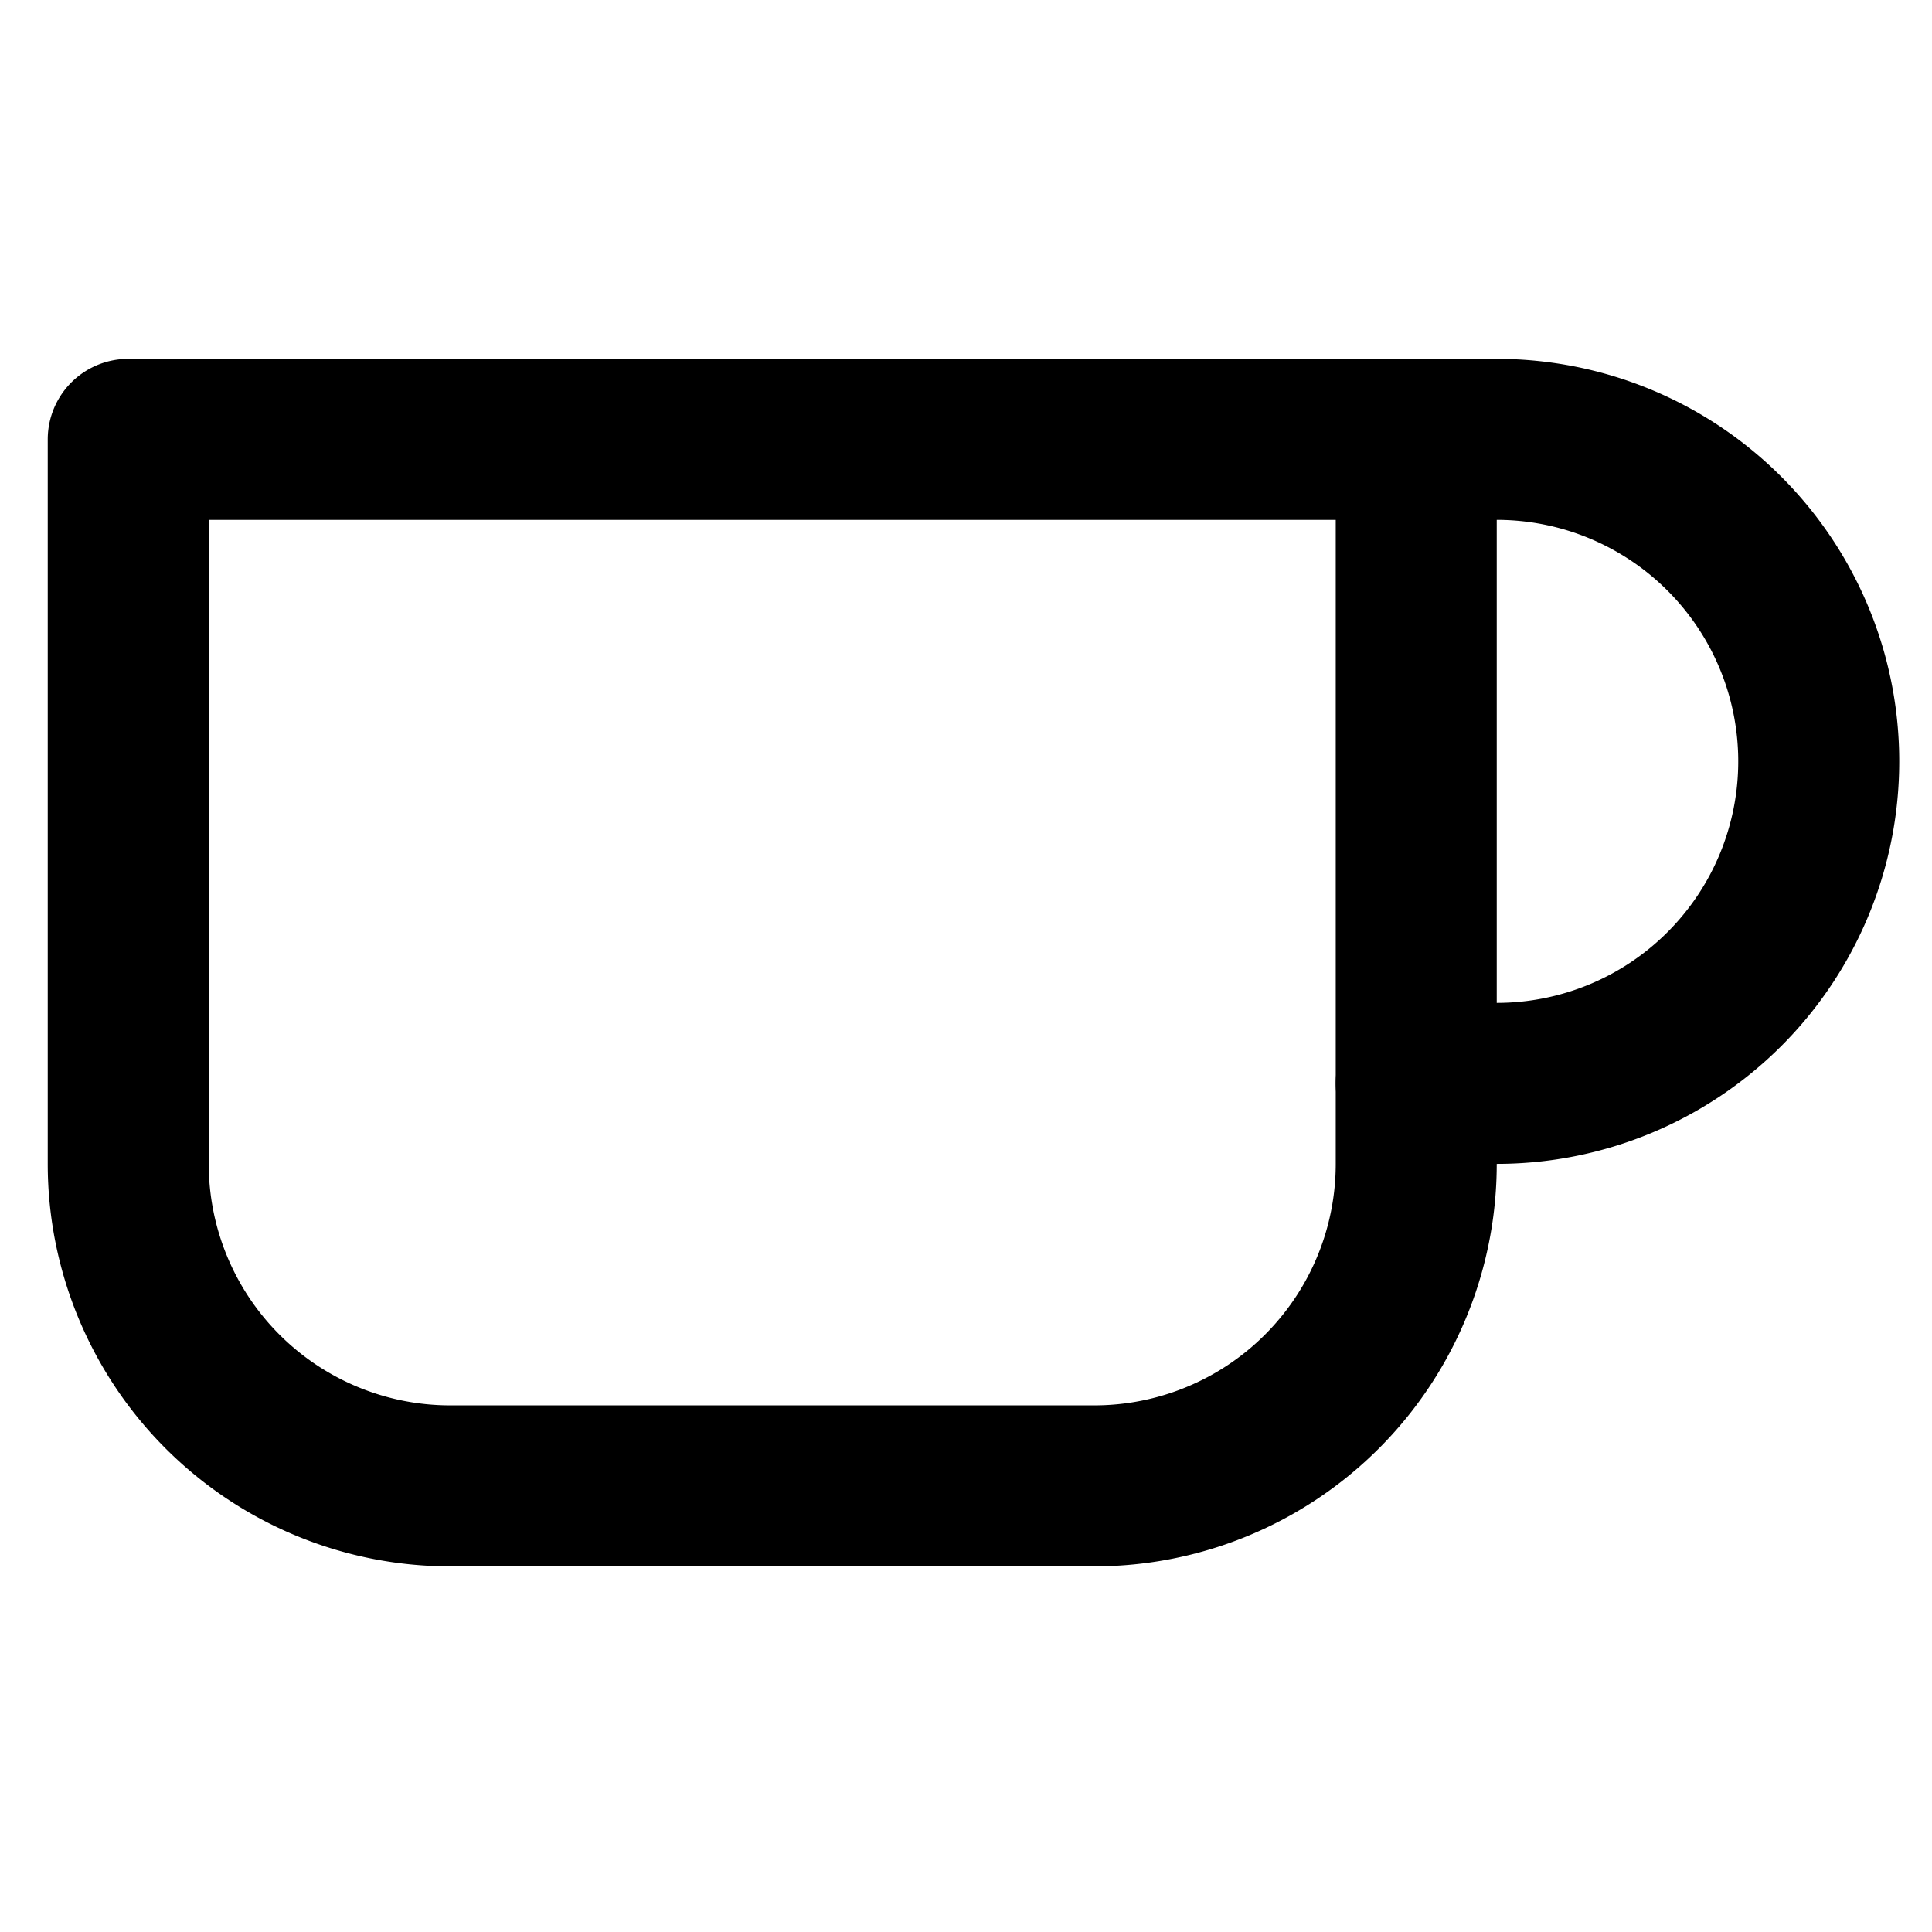 <?xml version="1.0" encoding="UTF-8" standalone="no"?>
<svg
   xmlns:dc="http://purl.org/dc/elements/1.1/"
   xmlns:cc="http://creativecommons.org/ns#"
   xmlns:rdf="http://www.w3.org/1999/02/22-rdf-syntax-ns#"
   xmlns:svg="http://www.w3.org/2000/svg"
   xmlns="http://www.w3.org/2000/svg"
   xmlns:sodipodi="http://sodipodi.sourceforge.net/DTD/sodipodi-0.dtd"
   xmlns:inkscape="http://www.inkscape.org/namespaces/inkscape"
   inkscape:version="0.92.4 5da689c313, 2019-01-14"
   sodipodi:docname="coffee.1.svg"
   id="svg12"
   version="1.1"
   class="feather feather-coffee"
   stroke-linejoin="round"
   stroke-linecap="round"
   stroke-width="2"
   stroke="currentColor"
   fill="none"
   viewBox="0 0 24 24"
   height="24"
   width="24">
  <defs
     id="defs16" />
  <path
     id="path2"
     d="m 17.593,5.458 h 1 a 4,4 0 0 1 0,8 h -1"
     inkscape:connector-curvature="0" />
  <path
     id="path4"
     d="M 1.593,5.458 H 17.593 v 9 a 4,4 0 0 1 -4,4 H 5.593 a 4,4 0 0 1 -4,-4 z"
     inkscape:connector-curvature="0" />
</svg>
